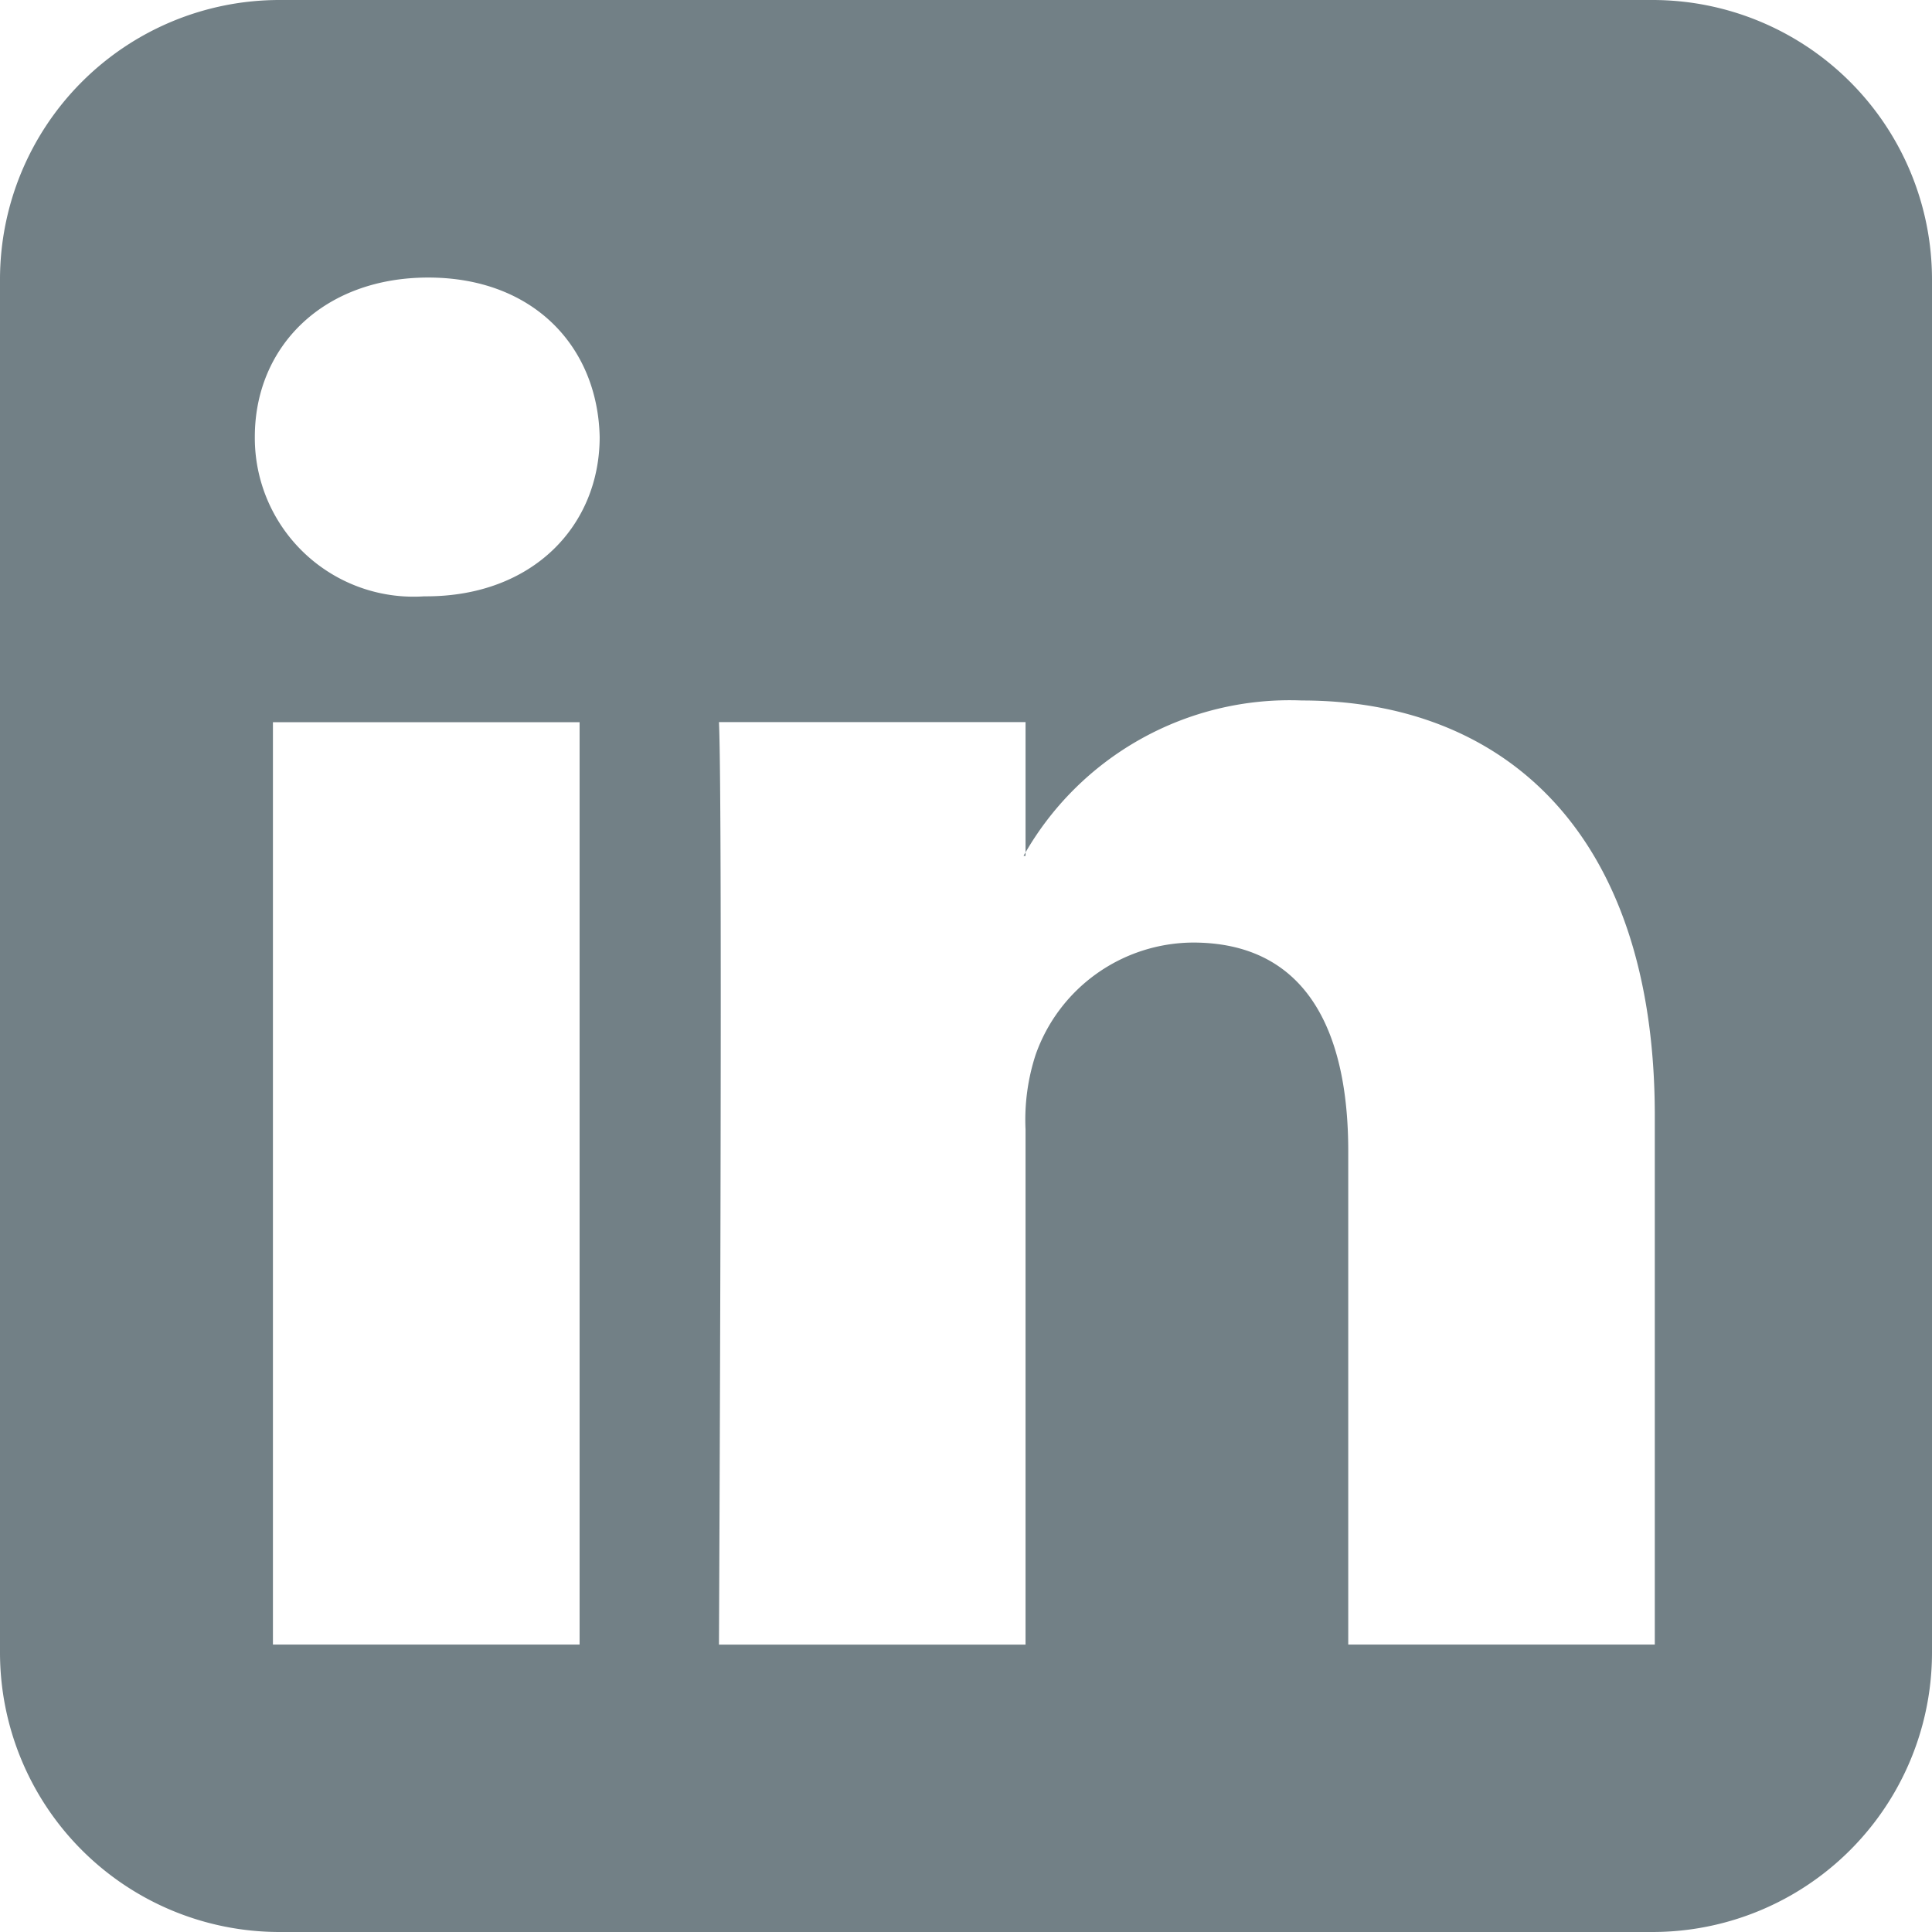 <svg xmlns="http://www.w3.org/2000/svg" width="67" height="67" viewBox="0 0 67 67"><path d="M159.206,67H111.593a9.694,9.694,0,0,1-9.693-9.694V9.693A9.693,9.693,0,0,1,111.593,0h47.613A9.694,9.694,0,0,1,168.9,9.693V57.306A9.694,9.694,0,0,1,159.206,67M122,57.033H111.365V25.045H122ZM116.681,20.68h-.069a5.506,5.506,0,0,1-5.875-5.528c0-3.138,2.377-5.527,6.015-5.527s5.875,2.389,5.944,5.527c0,3.069-2.308,5.528-6.015,5.528m10.152,36.353h10.632V39.17a7.274,7.274,0,0,1,.35-2.594,5.82,5.82,0,0,1,5.455-3.889c3.848,0,5.386,2.934,5.386,7.233V57.033h10.631V38.692c0-9.825-5.245-14.4-12.24-14.4a10.587,10.587,0,0,0-9.652,5.39h.07v-4.64H126.833c.14,3,0,31.988,0,31.988" transform="translate(-101.9)" fill="#728086" fill-rule="evenodd"/></svg>